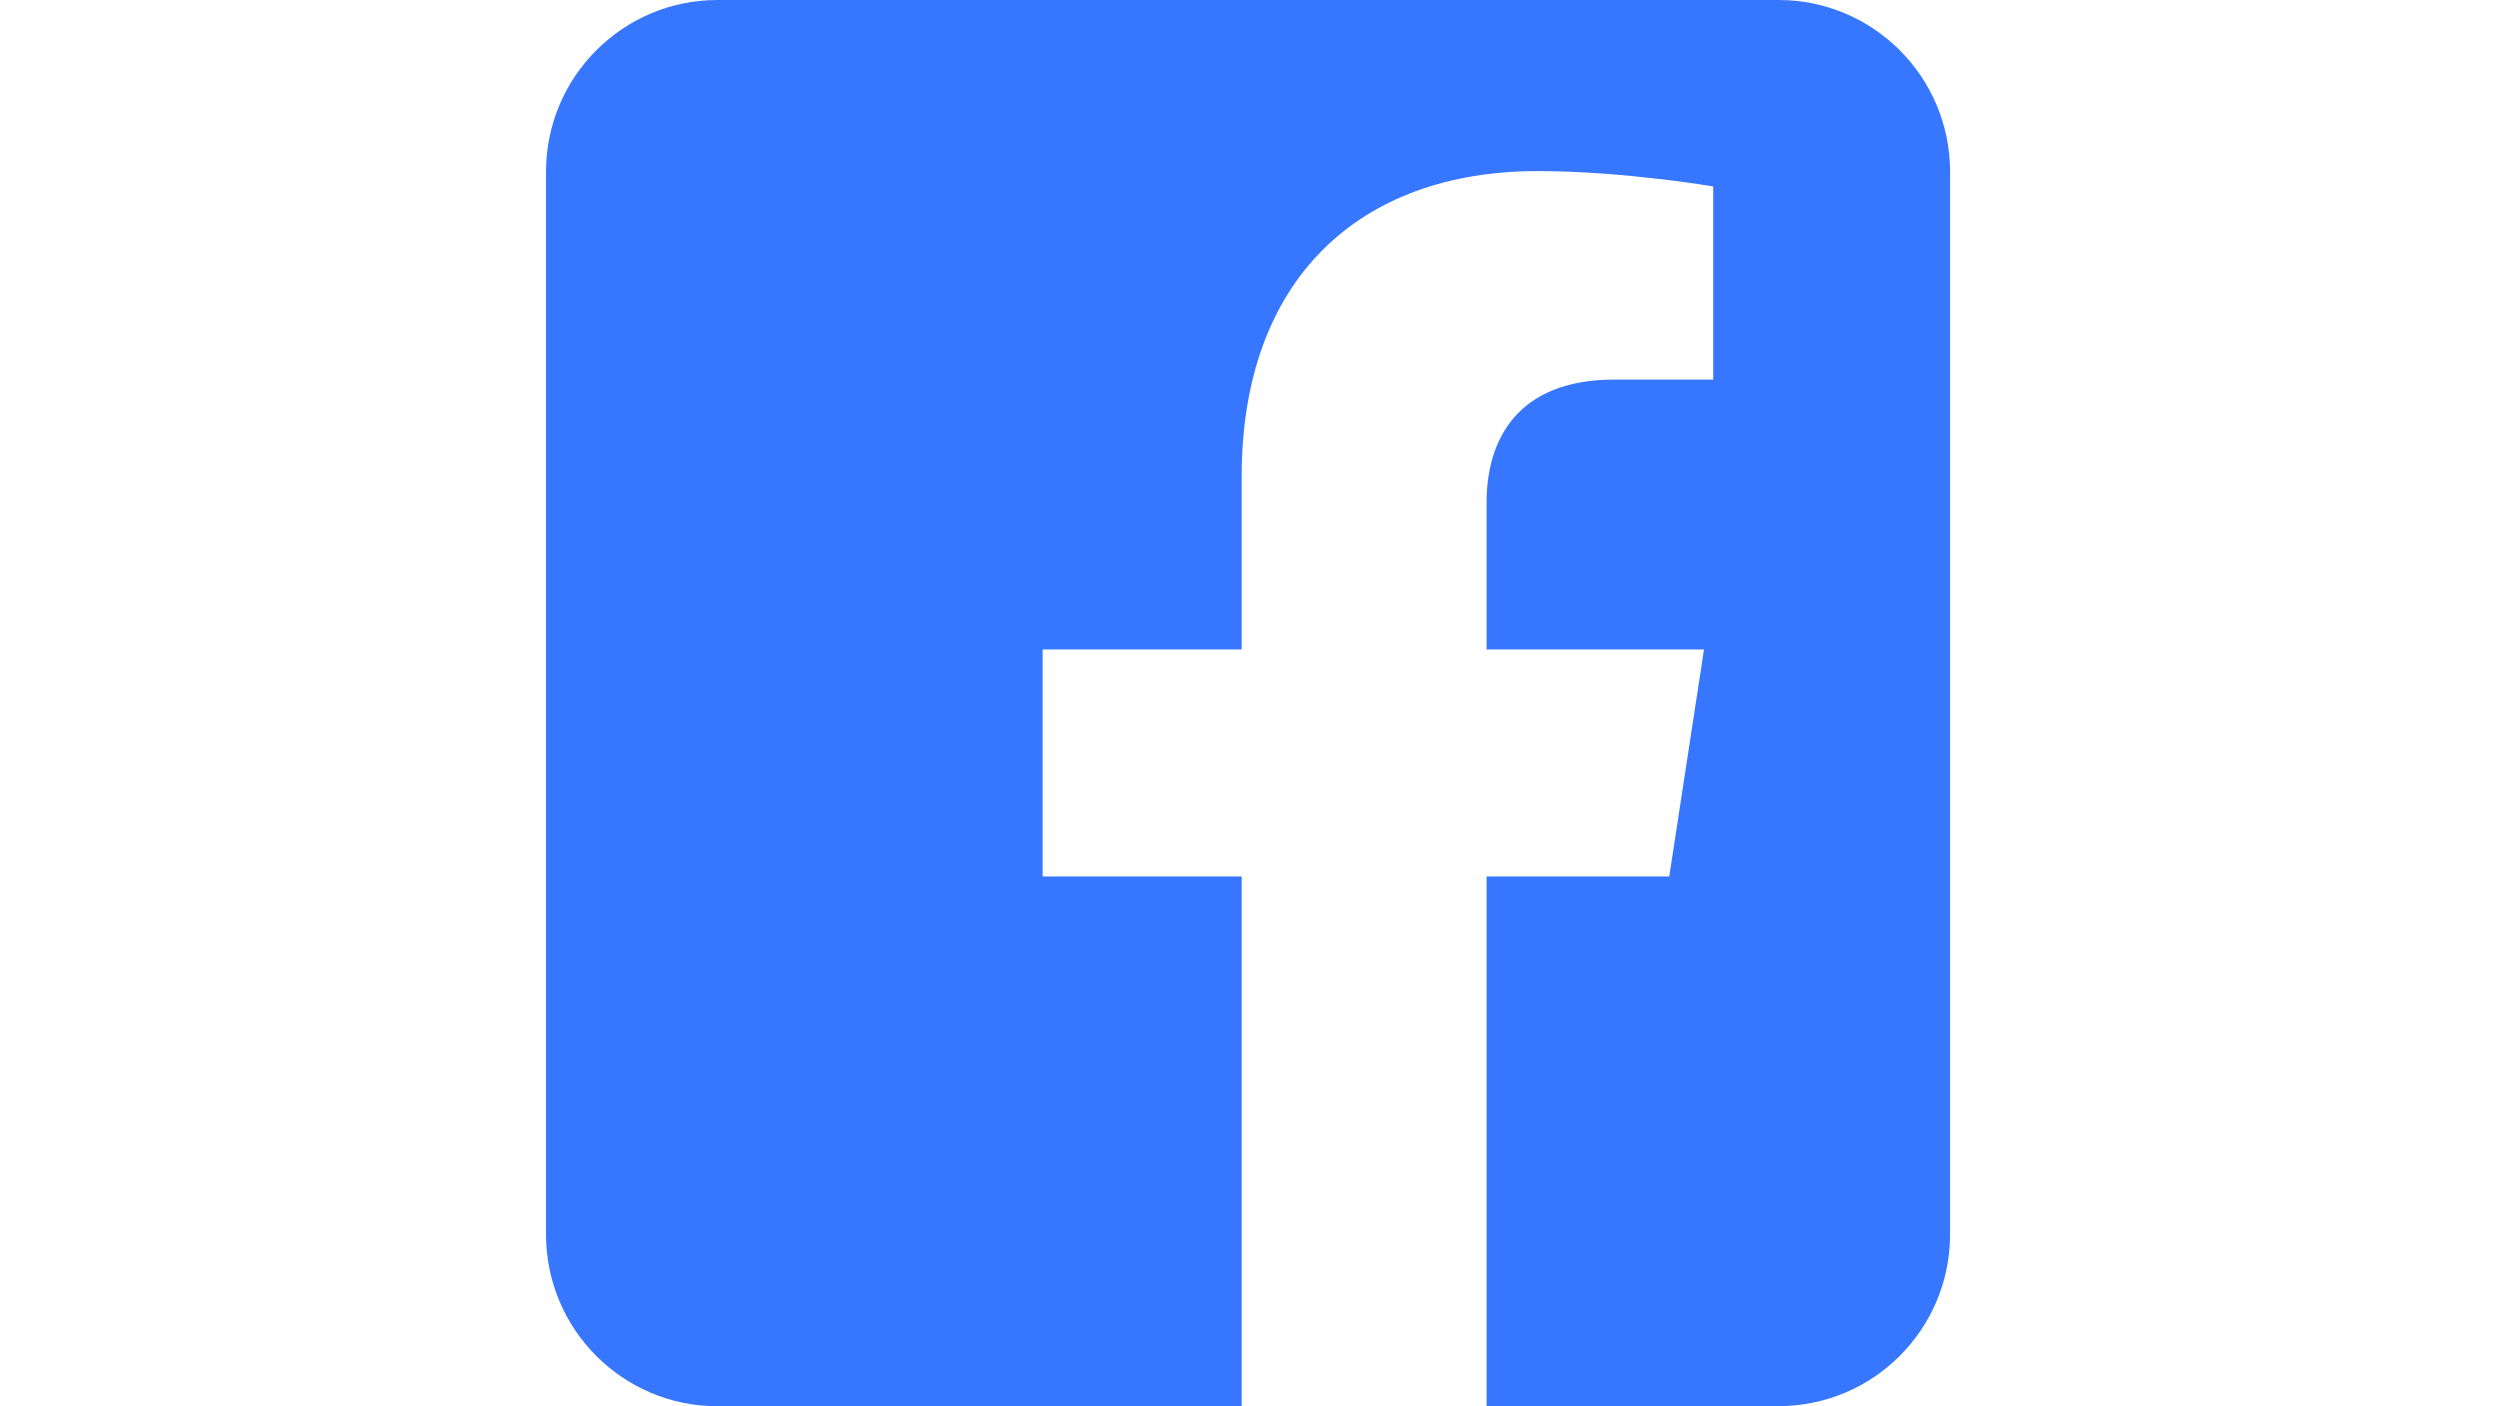 <svg width="64" height="36" viewBox="0 0 64 36" fill="none" xmlns="http://www.w3.org/2000/svg">
<path fill-rule="evenodd" clip-rule="evenodd" d="M45.532 0C47.955 0 49.922 1.97 49.922 4.397V31.6C49.922 34.027 47.955 35.997 45.532 35.997H38.057V22.437H42.733L43.622 16.627H38.057V12.857C38.057 11.267 38.836 9.717 41.329 9.717H43.858V4.773C43.858 4.773 41.562 4.38 39.365 4.38C34.782 4.38 31.787 7.163 31.787 12.2V16.627H26.692V22.437H31.787V36H18.368C15.945 36 13.978 34.03 13.978 31.603V4.397C13.978 1.97 15.945 0 18.368 0H45.532Z" fill="#3777FF"/>
</svg>
